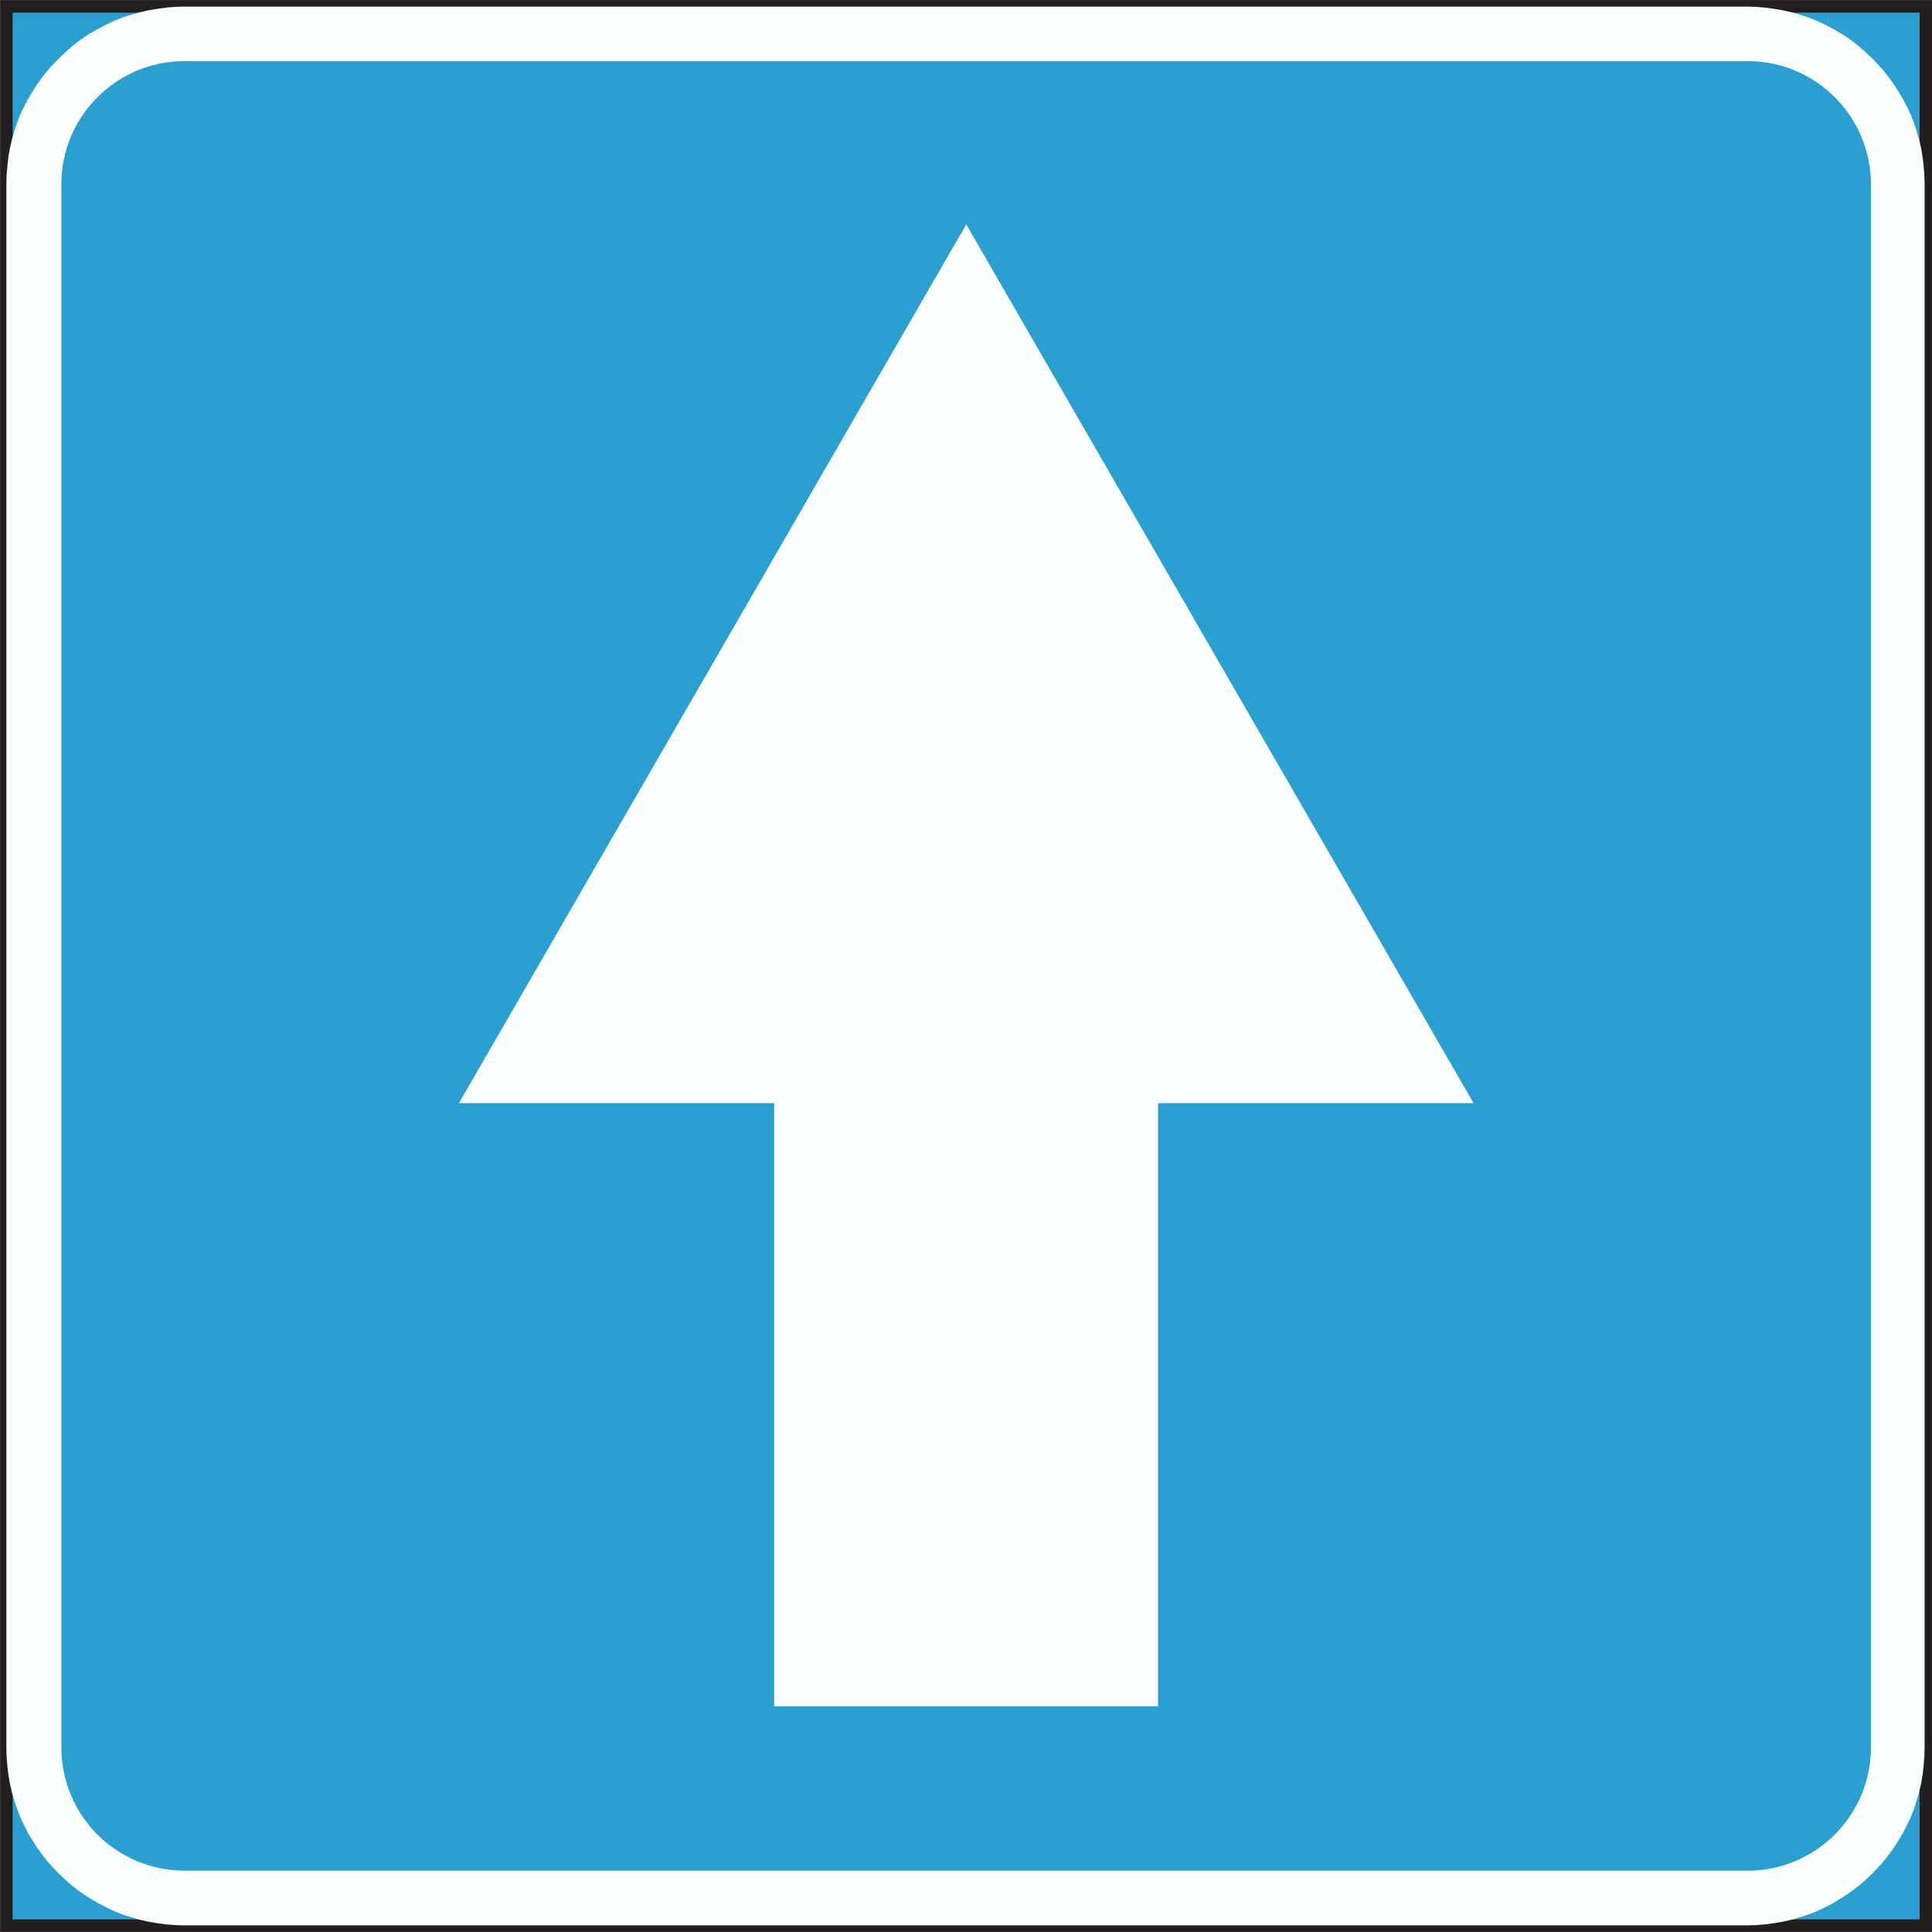 <?xml version="1.0" encoding="UTF-8" standalone="no"?>
<!-- Created with Inkscape (http://www.inkscape.org/) -->

<svg
   xmlns:dc="http://purl.org/dc/elements/1.1/"
   xmlns:cc="http://creativecommons.org/ns#"
   xmlns:rdf="http://www.w3.org/1999/02/22-rdf-syntax-ns#"
   xmlns:svg="http://www.w3.org/2000/svg"
   xmlns="http://www.w3.org/2000/svg"
   xmlns:sodipodi="http://sodipodi.sourceforge.net/DTD/sodipodi-0.dtd"
   xmlns:inkscape="http://www.inkscape.org/namespaces/inkscape"
   width="7.876mm"
   height="7.876mm"
   viewBox="0 0 7.876 7.876"
   version="1.1"
   id="svg8"
   inkscape:version="0.92.2 (5c3e80d, 2017-08-06)"
   sodipodi:docname="521.svg">
  <rect x="0" y="0" width="7.876" height="7.876" fill="#808080" stroke="none"/>
  <defs
     id="defs2">
    <pattern
       y="0"
       x="0"
       height="6"
       width="6"
       patternUnits="userSpaceOnUse"
       id="EMFhbasepattern" />
    <pattern
       y="0"
       x="0"
       height="6"
       width="6"
       patternUnits="userSpaceOnUse"
       id="EMFhbasepattern-0" />
    <pattern
       y="0"
       x="0"
       height="6"
       width="6"
       patternUnits="userSpaceOnUse"
       id="EMFhbasepattern-2" />
    <pattern
       y="0"
       x="0"
       height="6"
       width="6"
       patternUnits="userSpaceOnUse"
       id="EMFhbasepattern-6" />
    <pattern
       y="0"
       x="0"
       height="6"
       width="6"
       patternUnits="userSpaceOnUse"
       id="EMFhbasepattern-03" />
    <pattern
       y="0"
       x="0"
       height="6"
       width="6"
       patternUnits="userSpaceOnUse"
       id="EMFhbasepattern-5" />
    <pattern
       y="0"
       x="0"
       height="6"
       width="6"
       patternUnits="userSpaceOnUse"
       id="EMFhbasepattern-69" />
    <pattern
       y="0"
       x="0"
       height="6"
       width="6"
       patternUnits="userSpaceOnUse"
       id="EMFhbasepattern-54" />
    <pattern
       y="0"
       x="0"
       height="6"
       width="6"
       patternUnits="userSpaceOnUse"
       id="EMFhbasepattern-1" />
    <pattern
       y="0"
       x="0"
       height="6"
       width="6"
       patternUnits="userSpaceOnUse"
       id="EMFhbasepattern-05" />
    <pattern
       y="0"
       x="0"
       height="6"
       width="6"
       patternUnits="userSpaceOnUse"
       id="EMFhbasepattern-58" />
  </defs>
  <sodipodi:namedview
     id="base"
     pagecolor="#ffffff"
     bordercolor="#666666"
     borderopacity="1.0"
     inkscape:pageopacity="0.0"
     inkscape:pageshadow="2"
     inkscape:zoom="15.839192"
     inkscape:cx="8.9703018"
     inkscape:cy="21.264335"
     inkscape:document-units="mm"
     inkscape:current-layer="layer1"
     showgrid="false"
     fit-margin-top="0"
     fit-margin-left="0"
     fit-margin-right="0"
     fit-margin-bottom="0"
     inkscape:window-width="1920"
     inkscape:window-height="1027"
     inkscape:window-x="-8"
     inkscape:window-y="-8"
     inkscape:window-maximized="1" />
  <g
     inkscape:label="Layer 1"
     inkscape:groupmode="layer"
     id="layer1"
     transform="translate(-24.324,-167.692)">
    <path
       style="fill:#ffffff;fill-opacity:1;fill-rule:evenodd;stroke:none;stroke-width:0.265"
       d="m 24.35,168.441 9.53e-4,-0.034 0.003,-0.037 0.004,-0.036 0.006,-0.036 0.008,-0.035 0.01,-0.035 0.011,-0.034 0.013,-0.033 0.015,-0.032 0.016,-0.031 0.018,-0.03 0.019,-0.03 0.02,-0.028 0.021,-0.027 0.023,-0.026 0.024,-0.025 0.025,-0.024 0.026,-0.023 0.027,-0.022 0.028,-0.02 0.03,-0.019 0.031,-0.017 0.031,-0.016 0.032,-0.015 0.033,-0.013 0.034,-0.011 0.035,-0.01 0.035,-0.008 0.036,-0.006 0.036,-0.005 0.037,-0.003 0.034,-9.5e-4 h 6.377 l 0.034,9.5e-4 0.037,0.003 0.036,0.005 0.036,0.006 0.035,0.008 0.035,0.01 0.034,0.011 0.033,0.013 0.032,0.015 0.031,0.016 0.03,0.017 0.03,0.019 0.028,0.02 0.027,0.022 0.026,0.023 0.025,0.024 0.024,0.025 0.023,0.026 0.021,0.027 0.02,0.028 0.019,0.03 0.018,0.03 0.016,0.031 0.015,0.032 0.013,0.033 0.011,0.034 0.01,0.035 0.008,0.035 0.006,0.036 0.004,0.036 0.003,0.037 9.53e-4,0.034 v 6.377 l -9.53e-4,0.034 -0.003,0.037 -0.004,0.036 -0.006,0.036 -0.008,0.035 -0.01,0.035 -0.011,0.034 -0.013,0.033 -0.015,0.032 -0.016,0.032 -0.018,0.03 -0.019,0.03 -0.02,0.028 -0.021,0.027 -0.023,0.026 -0.024,0.025 -0.025,0.024 -0.026,0.023 -0.027,0.021 -0.028,0.02 -0.03,0.019 -0.03,0.018 -0.031,0.016 -0.032,0.015 -0.033,0.013 -0.034,0.011 -0.035,0.01 -0.035,0.008 -0.036,0.006 -0.036,0.005 -0.037,0.003 -0.034,9.5e-4 h -6.377 l -0.034,-9.5e-4 -0.037,-0.003 -0.036,-0.005 -0.036,-0.006 -0.035,-0.008 -0.035,-0.01 -0.034,-0.011 -0.033,-0.013 -0.032,-0.015 -0.031,-0.016 -0.031,-0.018 -0.03,-0.019 -0.028,-0.02 -0.027,-0.021 -0.026,-0.023 -0.025,-0.024 -0.024,-0.025 -0.023,-0.026 -0.021,-0.027 -0.02,-0.028 -0.019,-0.03 -0.018,-0.03 -0.016,-0.032 -0.015,-0.032 -0.013,-0.033 -0.011,-0.034 -0.01,-0.035 -0.008,-0.035 -0.006,-0.036 -0.004,-0.036 -0.003,-0.037 -9.53e-4,-0.034 z"
       id="path831" />
    <path
       style="fill:#ffffff;fill-opacity:1;fill-rule:evenodd;stroke:none;stroke-width:0.265"
       d="m 24.574,174.816 v -6.371 0 c 0,-0.278 0.225,-0.503 0.503,-0.503 v 0 h 6.371 v 0 c 0.278,0 0.503,0.225 0.503,0.503 v 0 6.371 0 c 0,0.278 -0.225,0.503 -0.503,0.503 v 0 h -6.371 v 0 c -0.278,0 -0.503,-0.225 -0.503,-0.503 z"
       id="path827" />
    <path
       id="path1077"
       d="m 32.175,175.542 h -7.825 v -7.824 h 7.825 z"
       style="fill:#2b9fcf;fill-opacity:1;fill-rule:evenodd;stroke:none;stroke-width:0.265"
       inkscape:connector-curvature="0" />
    <path
       id="path1079"
       d="m 32.175,175.542 h -7.825 v -7.824 h 7.825 z"
       style="fill:none;stroke:#231f20;stroke-width:0.051px;stroke-linecap:butt;stroke-linejoin:miter;stroke-miterlimit:4;stroke-dasharray:none;stroke-opacity:1"
       inkscape:connector-curvature="0" />
    <path
       id="path1081"
       d="m 24.35,168.441 9.53e-4,-0.034 0.003,-0.037 0.004,-0.036 0.006,-0.036 0.008,-0.035 0.01,-0.035 0.011,-0.034 0.013,-0.033 0.015,-0.032 0.016,-0.031 0.018,-0.03 0.019,-0.03 0.02,-0.028 0.021,-0.027 0.023,-0.026 0.024,-0.025 0.025,-0.024 0.026,-0.023 0.027,-0.022 0.028,-0.02 0.03,-0.019 0.031,-0.017 0.031,-0.016 0.032,-0.015 0.033,-0.013 0.034,-0.011 0.035,-0.01 0.035,-0.008 0.036,-0.006 0.036,-0.005 0.037,-0.003 0.034,-9.5e-4 h 6.377 l 0.034,9.5e-4 0.037,0.003 0.036,0.005 0.036,0.006 0.035,0.008 0.035,0.01 0.034,0.011 0.033,0.013 0.032,0.015 0.031,0.016 0.03,0.017 0.03,0.019 0.028,0.02 0.027,0.022 0.026,0.023 0.025,0.024 0.024,0.025 0.023,0.026 0.021,0.027 0.02,0.028 0.019,0.03 0.018,0.03 0.016,0.031 0.015,0.032 0.013,0.033 0.011,0.034 0.01,0.035 0.008,0.035 0.006,0.036 0.004,0.036 0.003,0.037 9.53e-4,0.034 v 6.377 l -9.53e-4,0.034 -0.003,0.037 -0.004,0.036 -0.006,0.036 -0.008,0.035 -0.01,0.035 -0.011,0.034 -0.013,0.033 -0.015,0.032 -0.016,0.032 -0.018,0.03 -0.019,0.03 -0.02,0.028 -0.021,0.027 -0.023,0.026 -0.024,0.025 -0.025,0.024 -0.026,0.023 -0.027,0.021 -0.028,0.02 -0.03,0.019 -0.03,0.018 -0.031,0.016 -0.032,0.015 -0.033,0.013 -0.034,0.011 -0.035,0.01 -0.035,0.008 -0.036,0.006 -0.036,0.005 -0.037,0.003 -0.034,9.5e-4 h -6.377 l -0.034,-9.5e-4 -0.037,-0.003 -0.036,-0.005 -0.036,-0.006 -0.035,-0.008 -0.035,-0.01 -0.034,-0.011 -0.033,-0.013 -0.032,-0.015 -0.031,-0.016 -0.031,-0.018 -0.03,-0.019 -0.028,-0.02 -0.027,-0.021 -0.026,-0.023 -0.025,-0.024 -0.024,-0.025 -0.023,-0.026 -0.021,-0.027 -0.02,-0.028 -0.019,-0.03 -0.018,-0.03 -0.016,-0.032 -0.015,-0.032 -0.013,-0.033 -0.011,-0.034 -0.01,-0.035 -0.008,-0.035 -0.006,-0.036 -0.004,-0.036 -0.003,-0.037 -9.53e-4,-0.034 z m 0.224,6.374 v -6.371 0 c 0,-0.278 0.225,-0.503 0.503,-0.503 v 0 h 6.371 v 0 c 0.278,0 0.503,0.225 0.503,0.503 v 0 6.371 0 c 0,0.278 -0.225,0.503 -0.503,0.503 v 0 h -6.371 v 0 c -0.278,0 -0.503,-0.225 -0.503,-0.503 z"
       style="fill:#fcffff;fill-opacity:1;fill-rule:evenodd;stroke:none;stroke-width:0.265"
       inkscape:connector-curvature="0" />
    <path
       id="path1083"
       d="m 29.045,172.189 v 2.459 H 27.48 v -2.459 h -1.285 l 2.068,-3.582 2.068,3.582 z"
       style="fill:#fcffff;fill-opacity:1;fill-rule:evenodd;stroke:none;stroke-width:0.265"
       inkscape:connector-curvature="0" />
  </g>
</svg>
